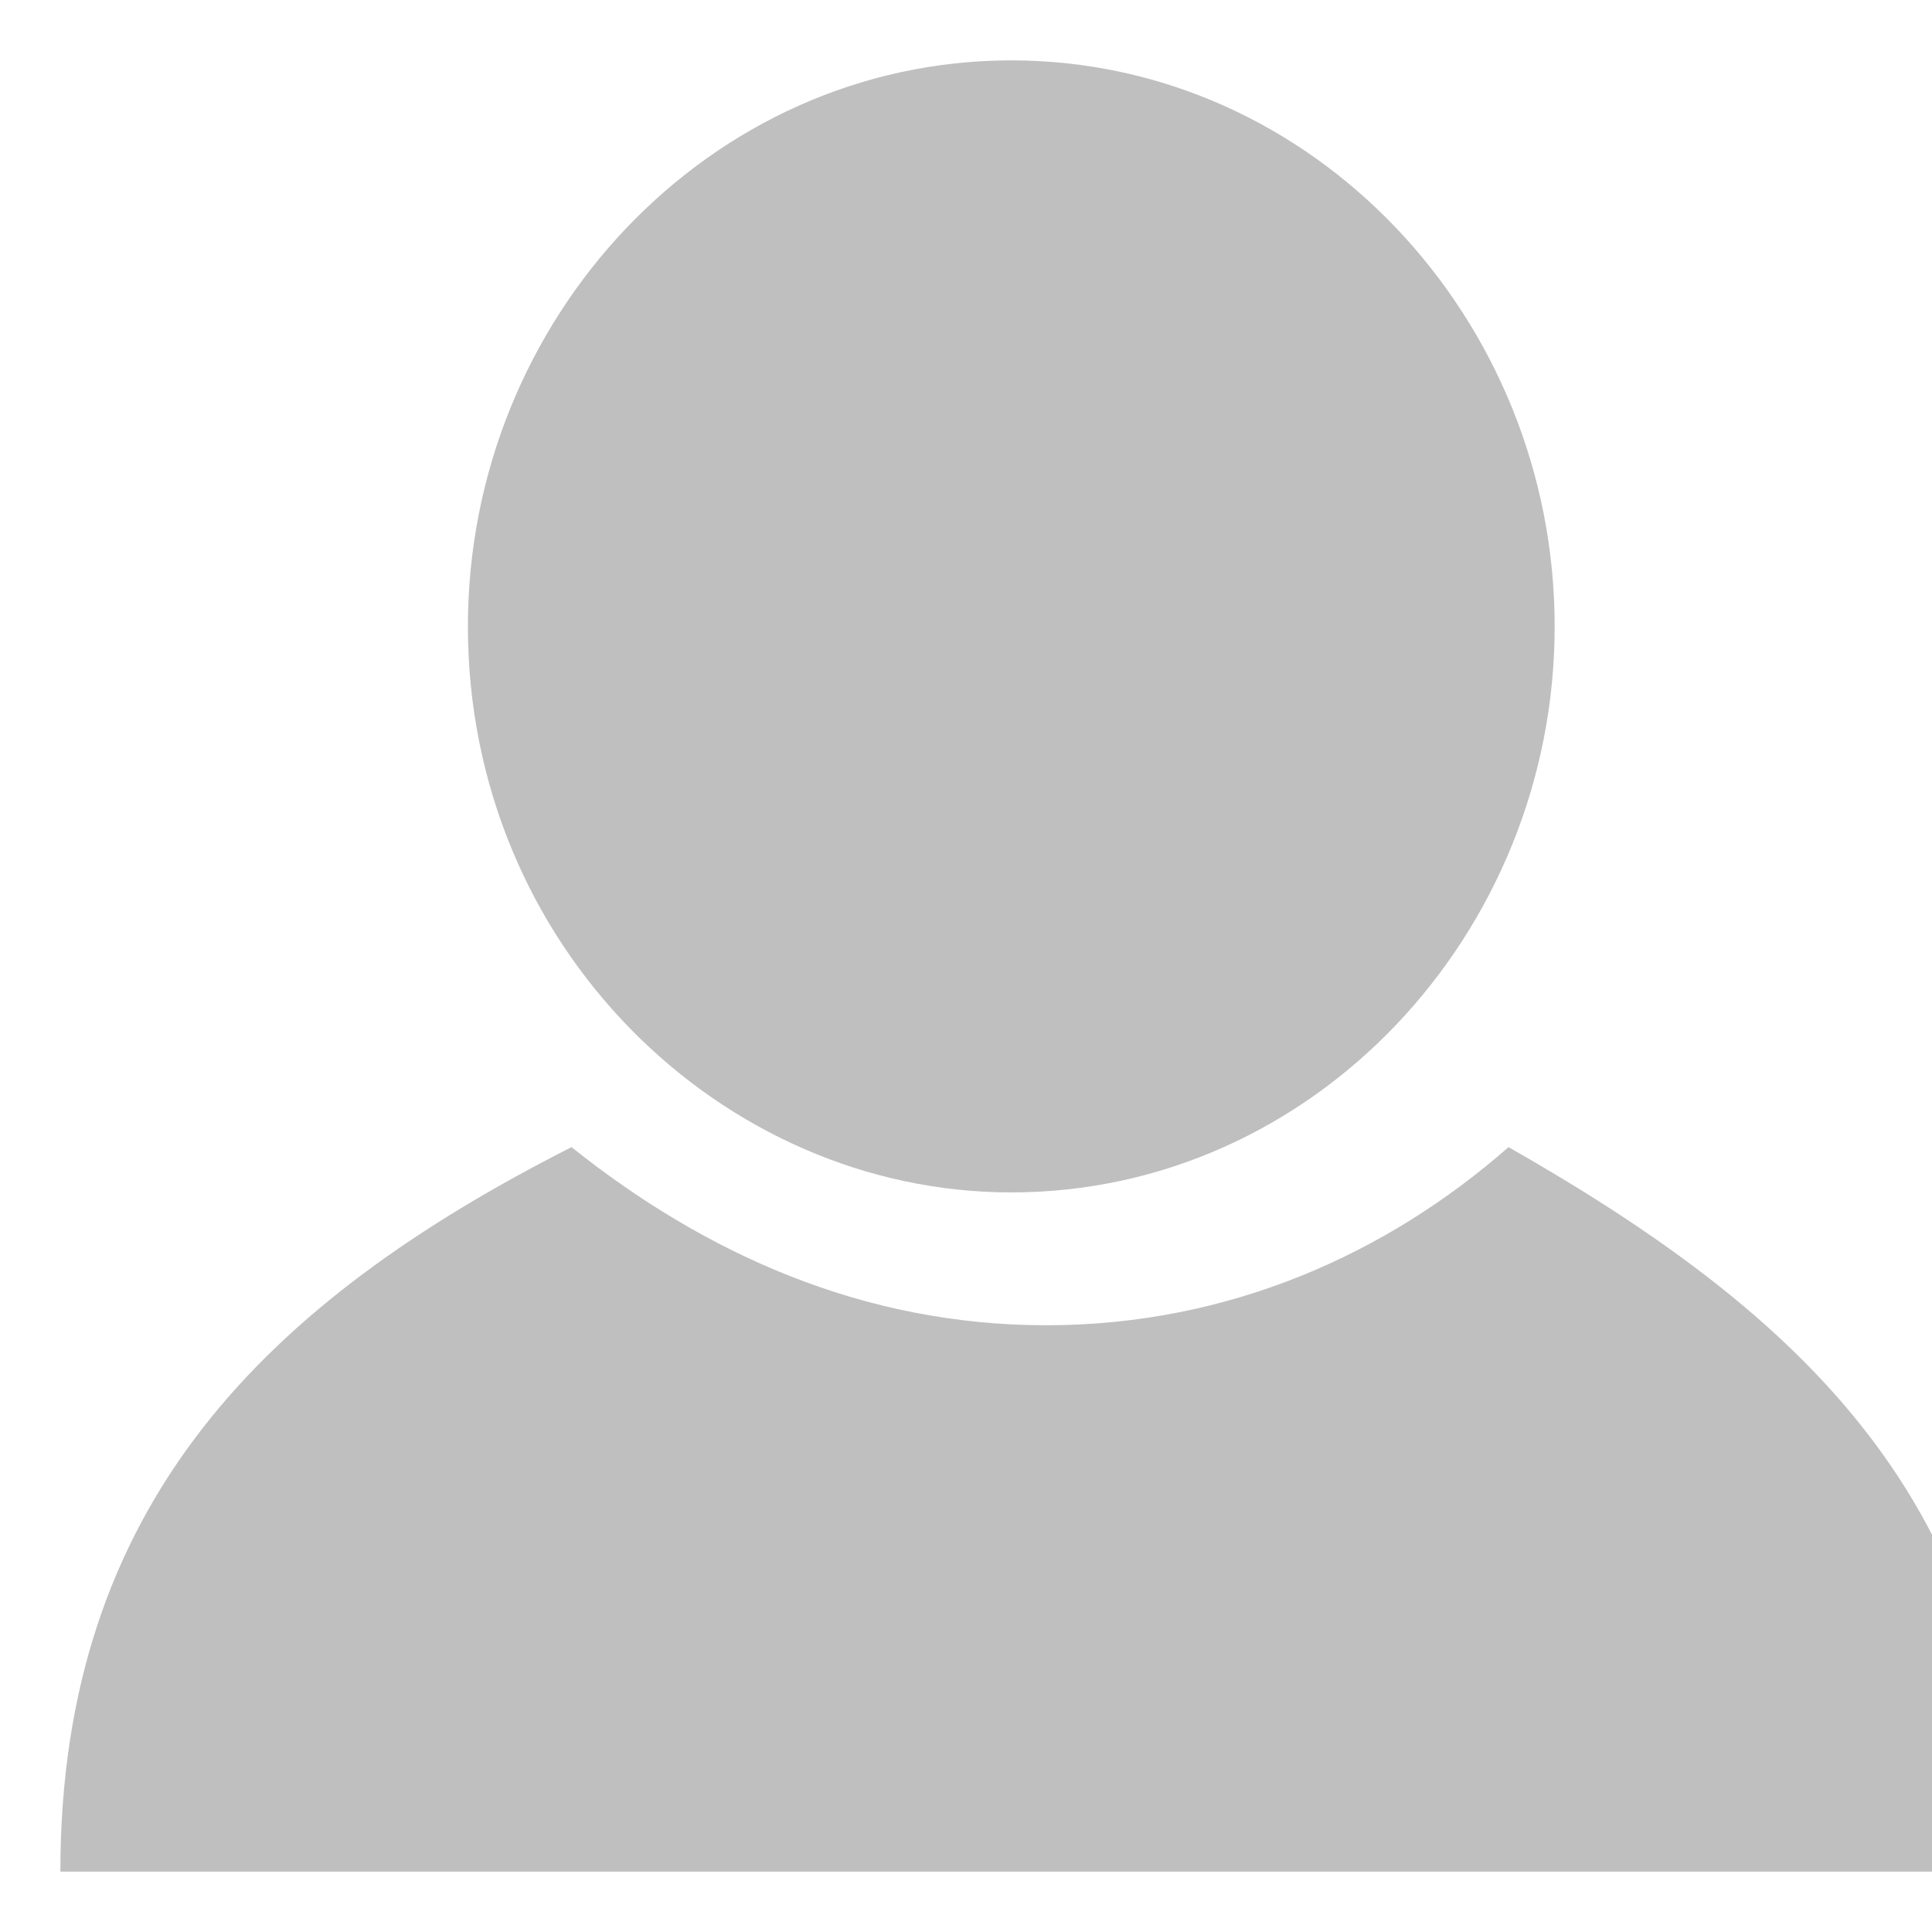 <?xml version="1.0" standalone="no"?><!DOCTYPE svg PUBLIC "-//W3C//DTD SVG 1.1//EN" "http://www.w3.org/Graphics/SVG/1.1/DTD/svg11.dtd"><svg t="1623725306169" class="icon" viewBox="0 0 1024 1024" version="1.1" xmlns="http://www.w3.org/2000/svg" p-id="3125" width="81" height="81" xmlns:xlink="http://www.w3.org/1999/xlink"><defs><style type="text/css"></style></defs><path d="M799.544 608c-64.488 56.64-148.344 94.416-245.088 94.416S373.856 664.664 302.912 608C141.608 689.84 32 796.856 32 992h1032c0-195.144-109.656-295.872-264.456-384z" fill="#bfbfbf" p-id="3126"></path><path d="M536 632c160.008 0 288-136.968 288-300S696.008 32 536 32 248 168.968 248 332C248 501.56 382.4 632 536 632z" fill="#bfbfbf" p-id="3127"></path></svg>